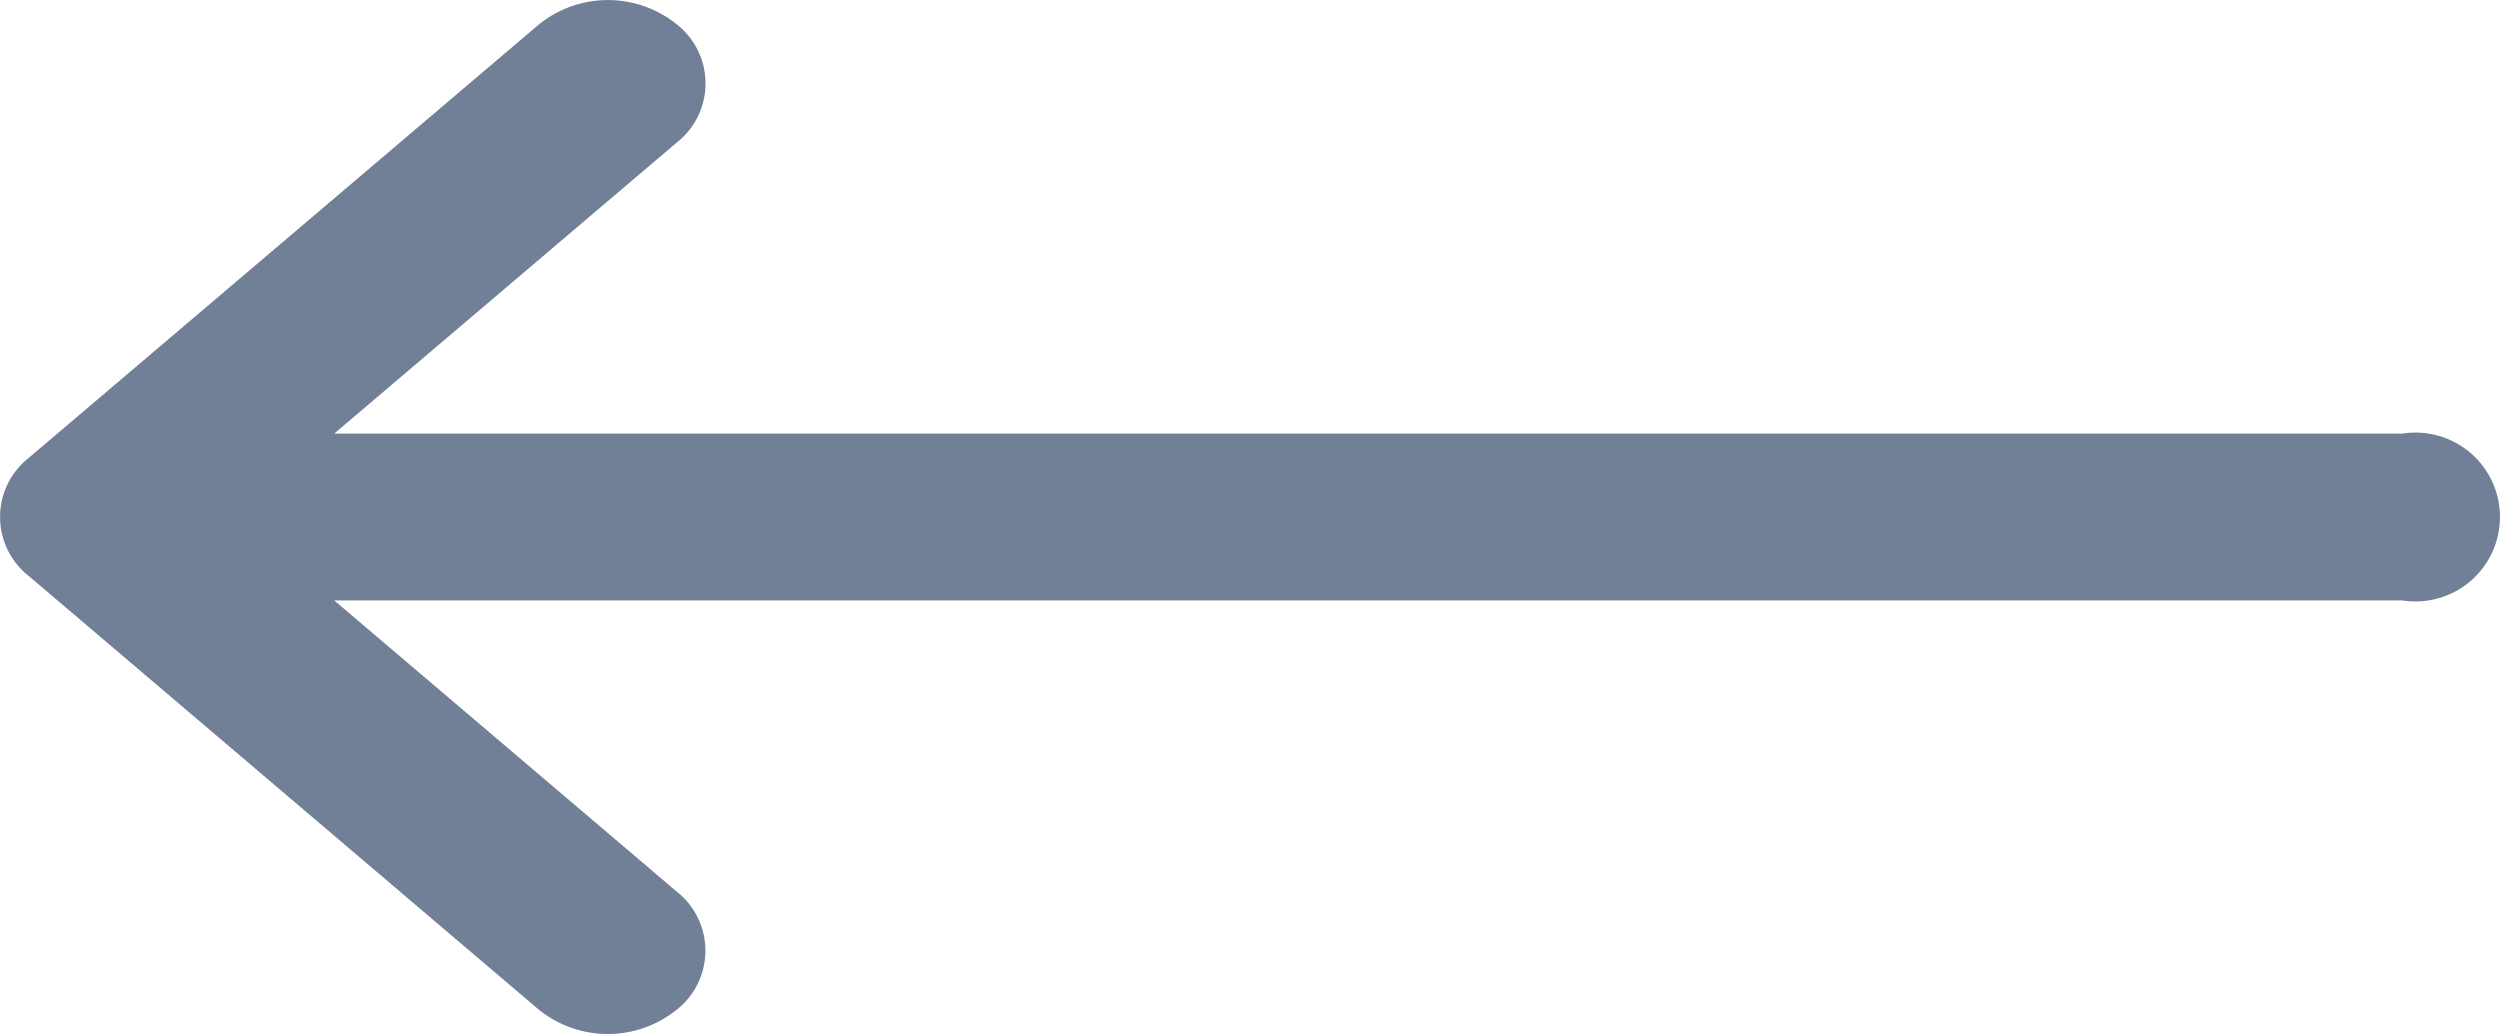<svg id="Group_2" data-name="Group 2" xmlns="http://www.w3.org/2000/svg" width="89.068" height="36.839" viewBox="0 0 89.068 36.839">
  <path id="Path_2" data-name="Path 2" d="M85.588,147.449H11.906l12.206-10.372a2.675,2.675,0,0,0,.012-4.2,3.913,3.913,0,0,0-4.92-.01L1.023,148.314l0,0a2.677,2.677,0,0,0,0,4.206l0,0L19.2,167.974a3.913,3.913,0,0,0,4.92-.01,2.675,2.675,0,0,0-.012-4.2L11.906,153.391H85.588a3.008,3.008,0,1,0,0-5.942Z" transform="translate(0 -132)" fill="#718096"/>
</svg>
